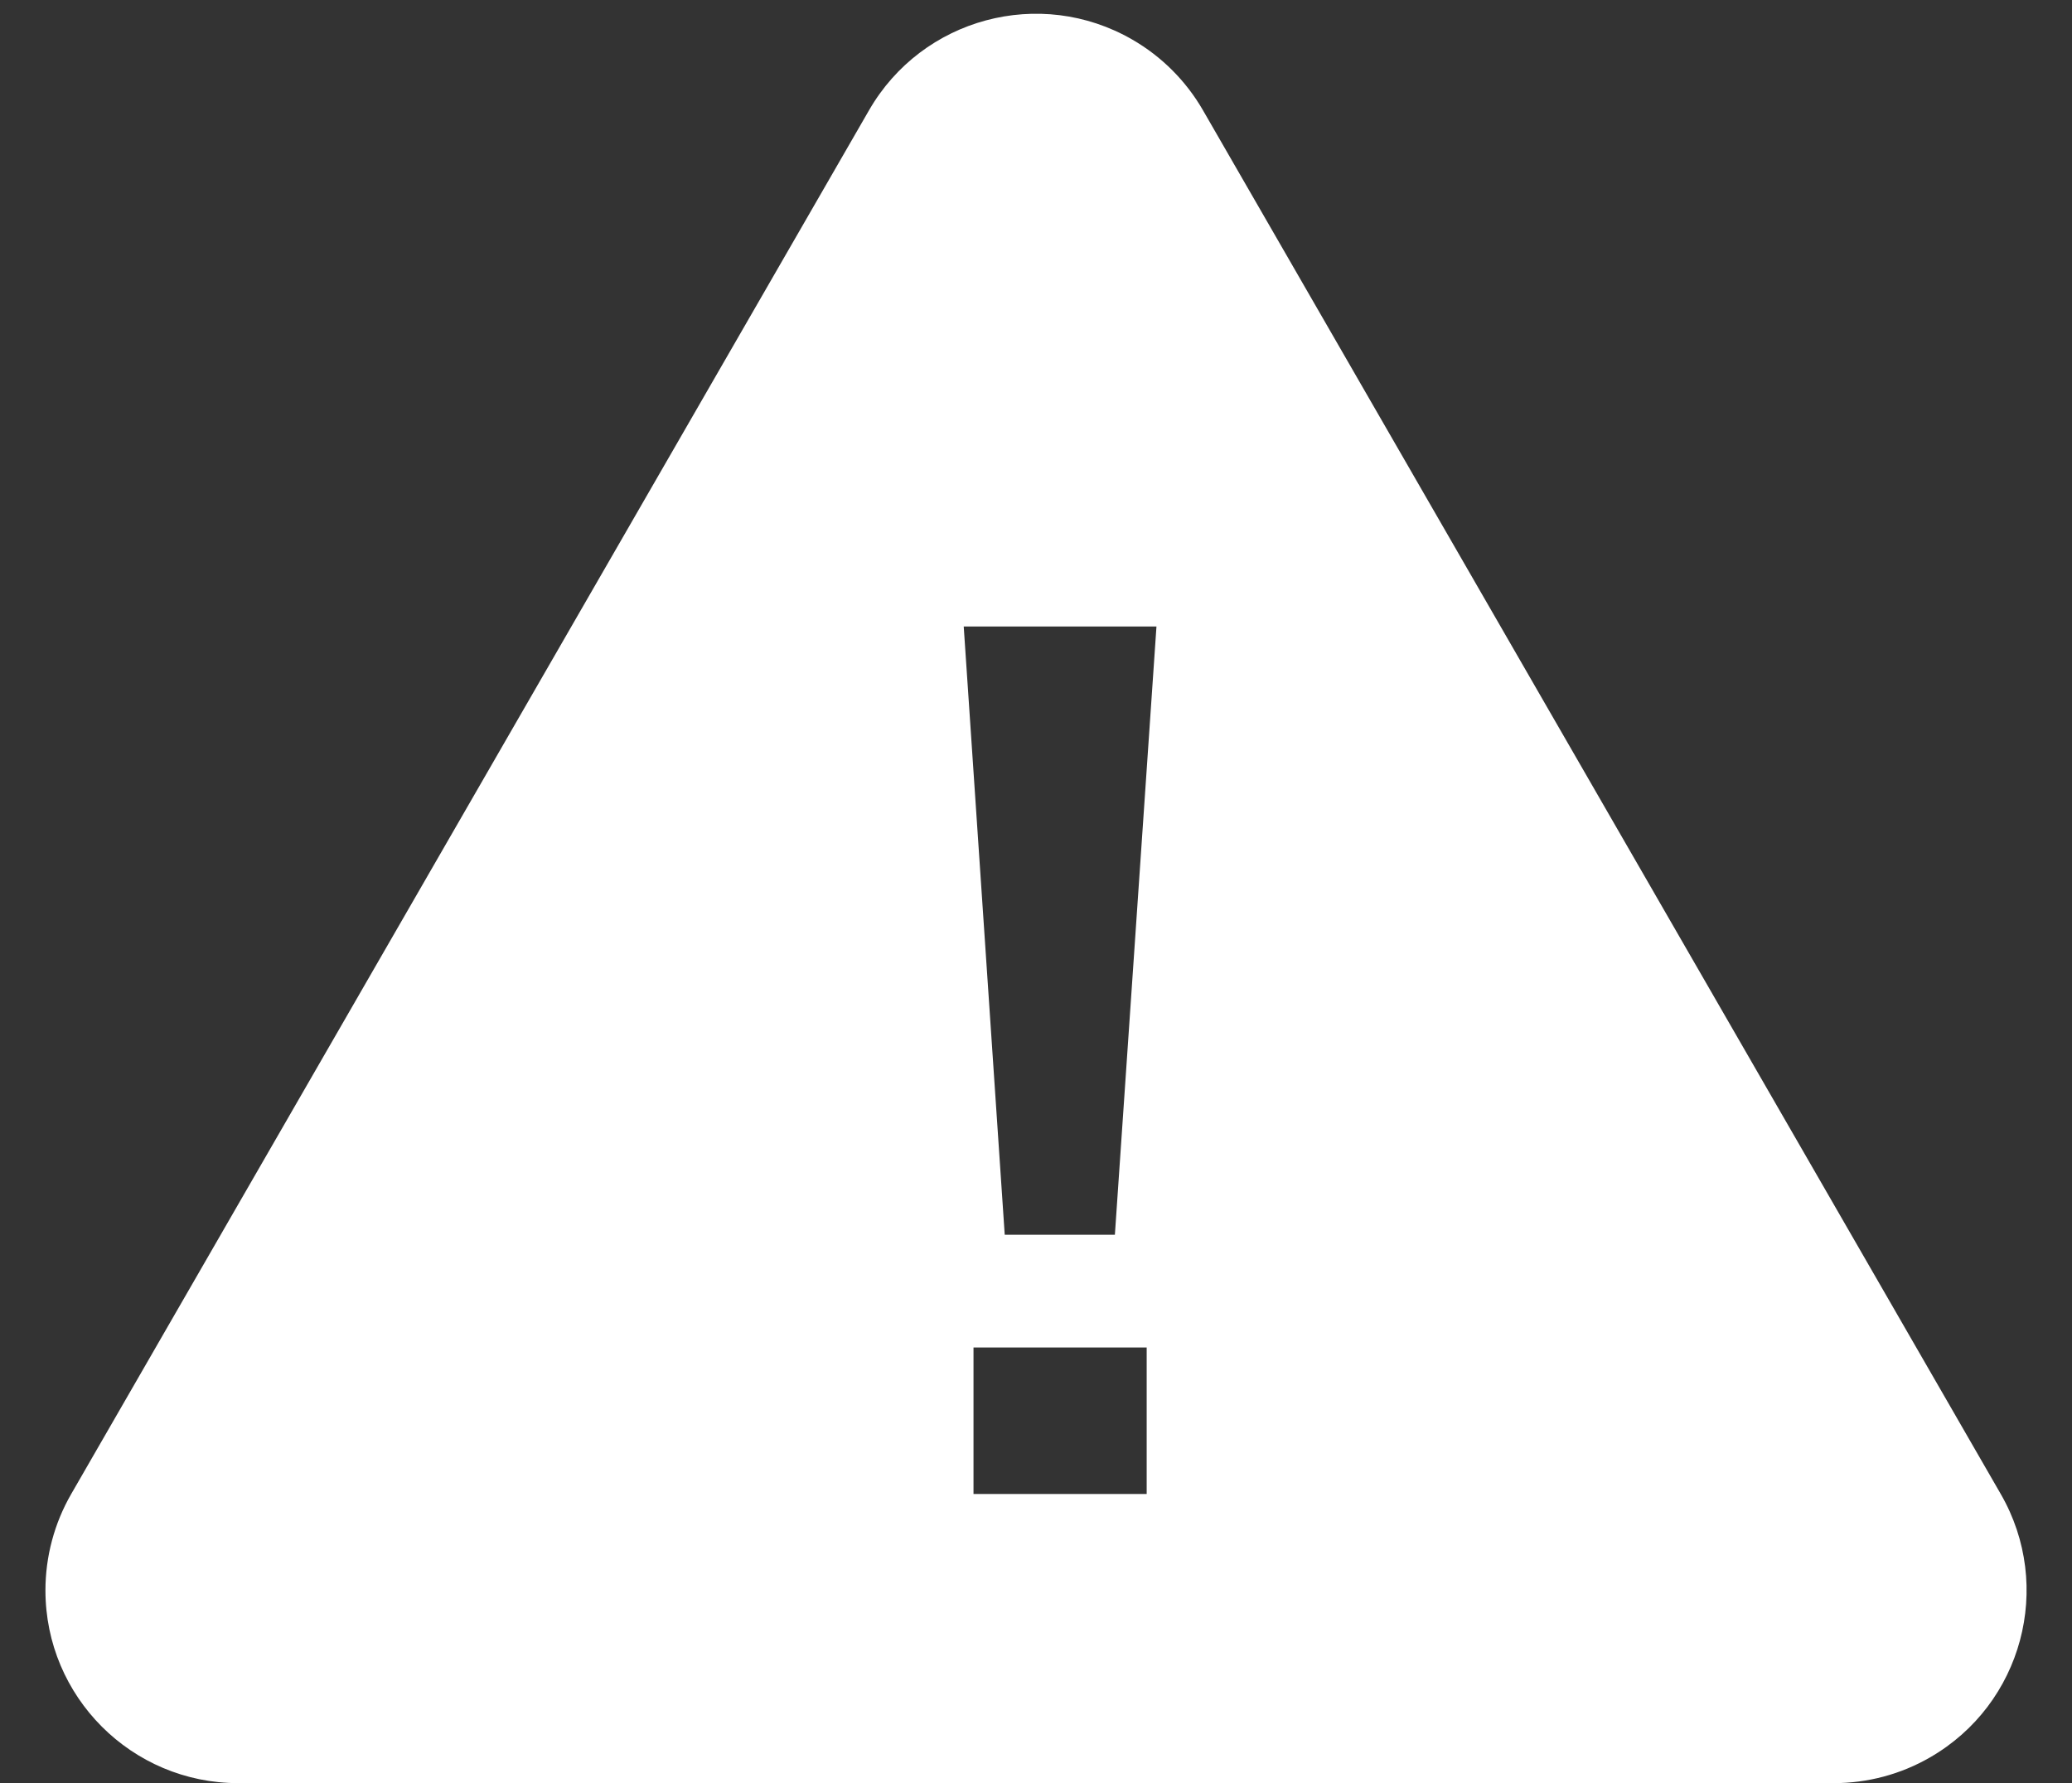 <?xml version="1.0" encoding="UTF-8"?>
<svg width="43px" height="37px" viewBox="0 0 43 37" version="1.1" xmlns="http://www.w3.org/2000/svg" xmlns:xlink="http://www.w3.org/1999/xlink">
    <rect x="0" y="0" width="43" height="37" fill="#333333" stroke="none"/>
    <!-- Generator: Sketch 46.2 (44496) - http://www.bohemiancoding.com/sketch -->
    <title>Combined Shape</title>
    <desc>Created with Sketch.</desc>
    <defs></defs>
    <g id="└-App---Story-4" stroke="none" stroke-width="1" fill="none" fill-rule="evenodd">
        <g id="Story-4---02-A" transform="translate(-509, -264)" fill="#FFFFFF">
            <g id="Cockpit" transform="translate(276, 241)">
                <g id="Warning">
                    <g id="Group" transform="translate(233, 23)">
                        <path d="M24.965,2.288 L41.522,31.002 C42.626,32.916 41.969,35.362 40.055,36.465 C39.448,36.816 38.758,37 38.057,37 L4.943,37 C2.733,37 0.943,35.209 0.943,33 C0.943,32.299 1.127,31.61 1.477,31.002 L18.035,2.288 L18.035,2.288 C19.138,0.374 21.584,-0.283 23.498,0.821 C24.107,1.172 24.613,1.678 24.965,2.288 L24.965,2.288 Z M20,13 L20.851,25.621 L23.137,25.621 L24,13 L20,13 Z M20.203,31 L23.797,31 L23.797,27.96 L20.203,27.96 L20.203,31 Z" id="Combined-Shape"></path>
                    </g>
                </g>
            </g>
        </g>
    </g>
</svg>